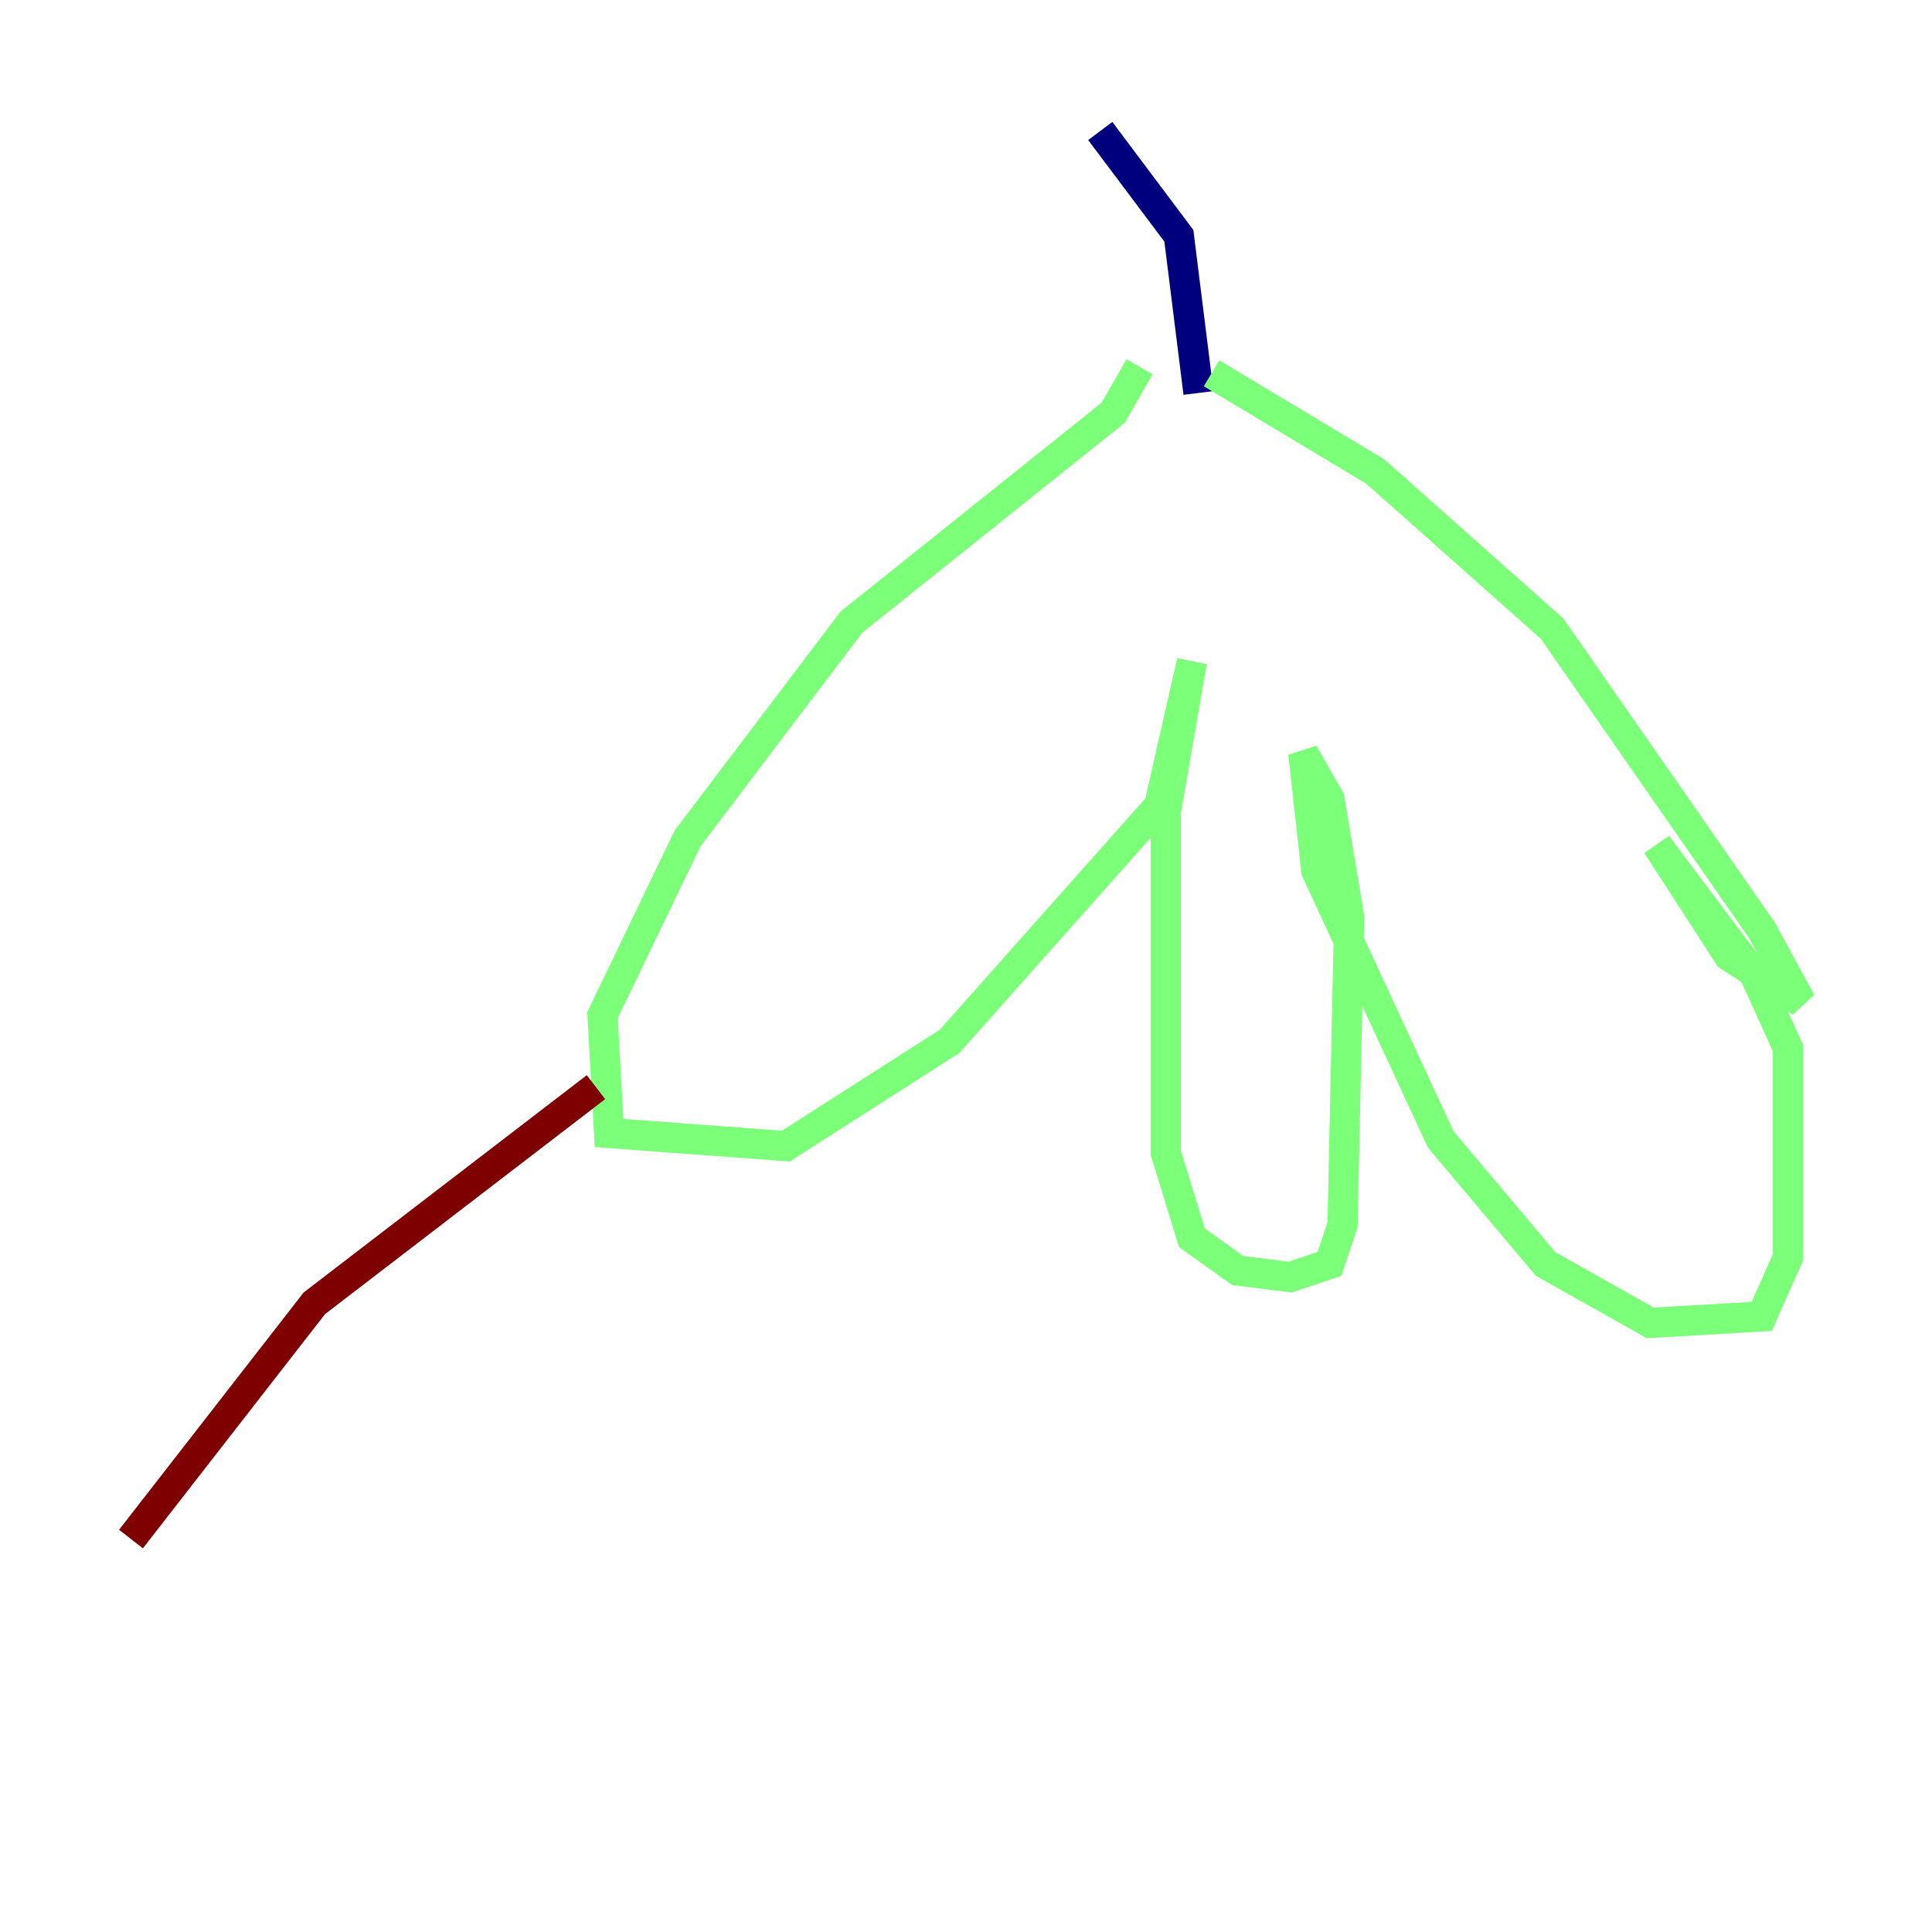 <?xml version="1.0" encoding="utf-8" ?>
<svg baseProfile="tiny" height="128" version="1.2" viewBox="0,0,128,128" width="128" xmlns="http://www.w3.org/2000/svg" xmlns:ev="http://www.w3.org/2001/xml-events" xmlns:xlink="http://www.w3.org/1999/xlink"><defs /><polyline fill="none" points="72.895,8.678 78.102,15.62 79.403,26.034" stroke="#00007f" stroke-width="2" /><polyline fill="none" points="75.498,24.298 73.763,27.336 56.407,41.22 45.559,55.539 39.919,67.254 40.352,75.064 52.068,75.932 62.915,68.99 76.8,53.37 78.969,43.824 77.234,53.803 77.234,76.366 78.969,82.007 82.007,84.176 85.478,84.61 88.081,83.742 88.949,81.139 89.383,60.746 88.081,52.936 86.346,49.898 87.214,57.709 95.458,75.498 102.4,83.742 109.342,87.647 116.719,87.214 118.454,83.308 118.454,69.424 116.285,64.651 109.776,55.973 114.549,63.349 119.322,66.386 116.719,61.614 102.834,41.654 91.119,31.241 80.271,24.732" stroke="#7cff79" stroke-width="2" /><polyline fill="none" points="39.485,72.027 20.827,86.346 8.678,101.966" stroke="#7f0000" stroke-width="2" /></svg>